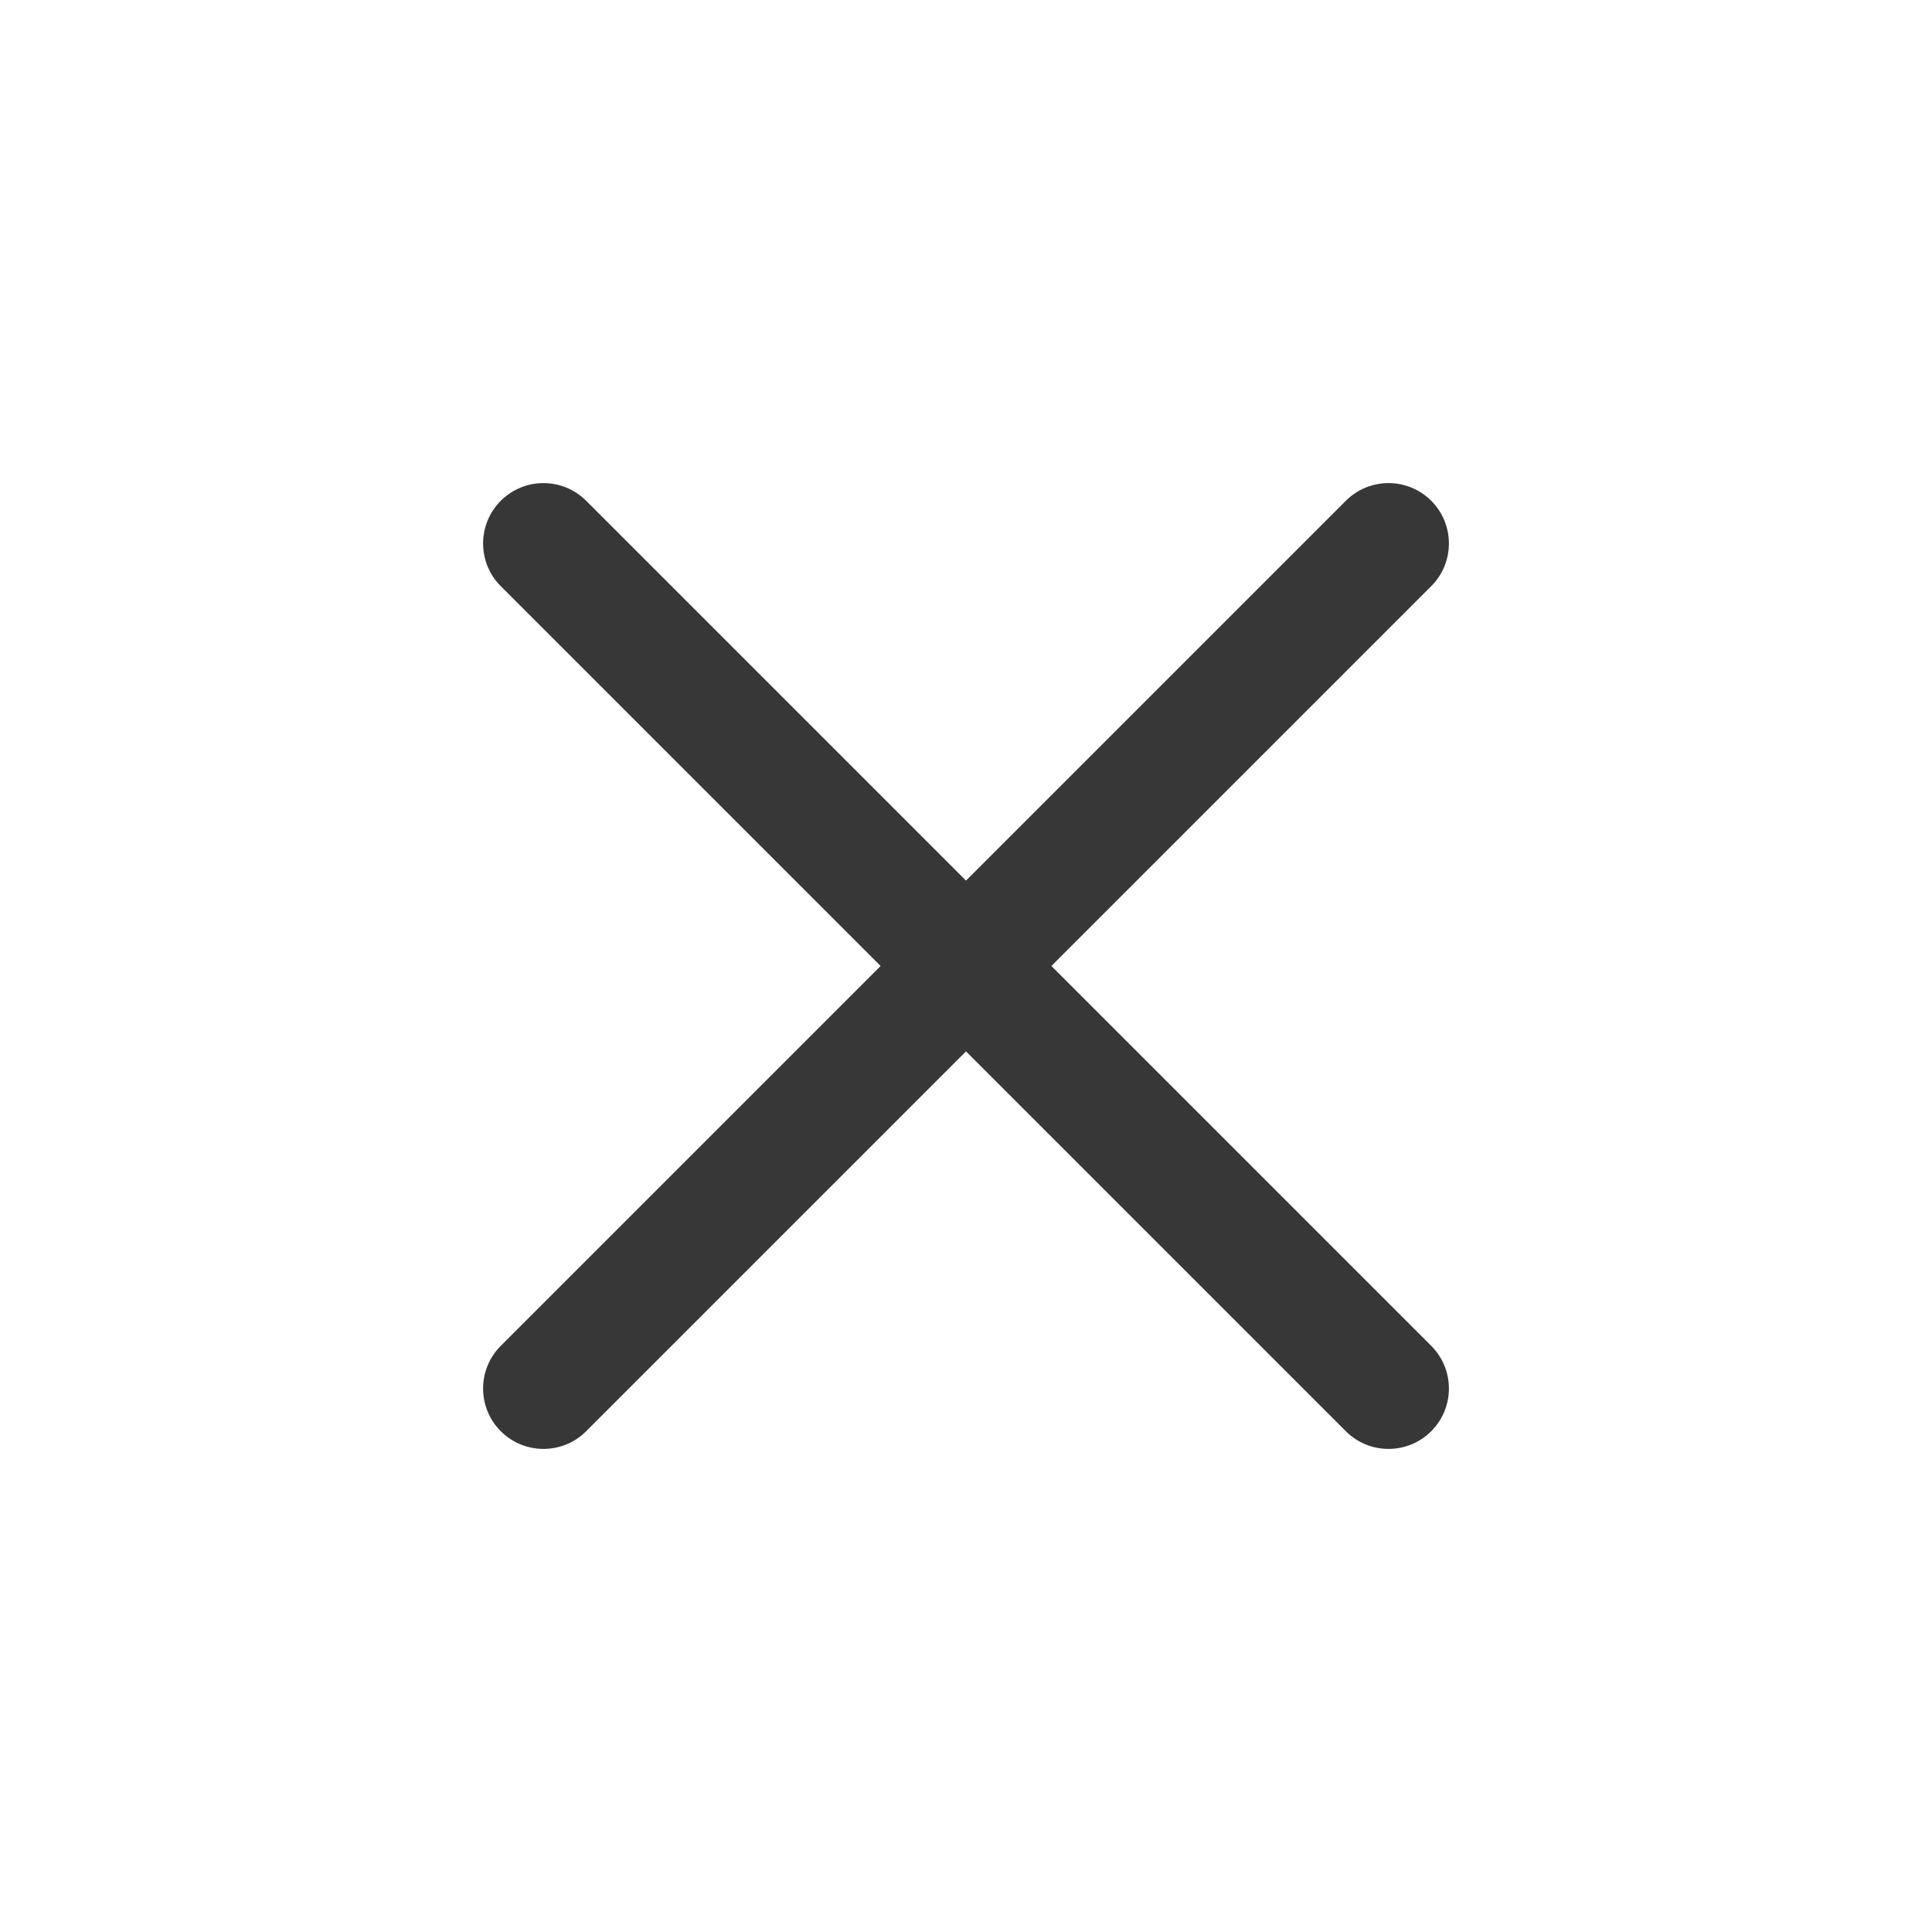 <svg width="5" height="5" viewBox="0 0 5 5" fill="none" xmlns="http://www.w3.org/2000/svg">
<path fill-rule="evenodd" clip-rule="evenodd" d="M1.517 1.296C1.456 1.235 1.357 1.235 1.296 1.296C1.235 1.357 1.235 1.456 1.296 1.517L2.279 2.5L1.296 3.483C1.235 3.544 1.235 3.643 1.296 3.704C1.357 3.765 1.456 3.765 1.517 3.704L2.5 2.721L3.483 3.704C3.544 3.765 3.643 3.765 3.704 3.704C3.765 3.643 3.765 3.544 3.704 3.483L2.721 2.5L3.704 1.517C3.765 1.456 3.765 1.357 3.704 1.296C3.643 1.235 3.544 1.235 3.483 1.296L2.5 2.279L1.517 1.296Z" fill="#373737"/>
</svg>
